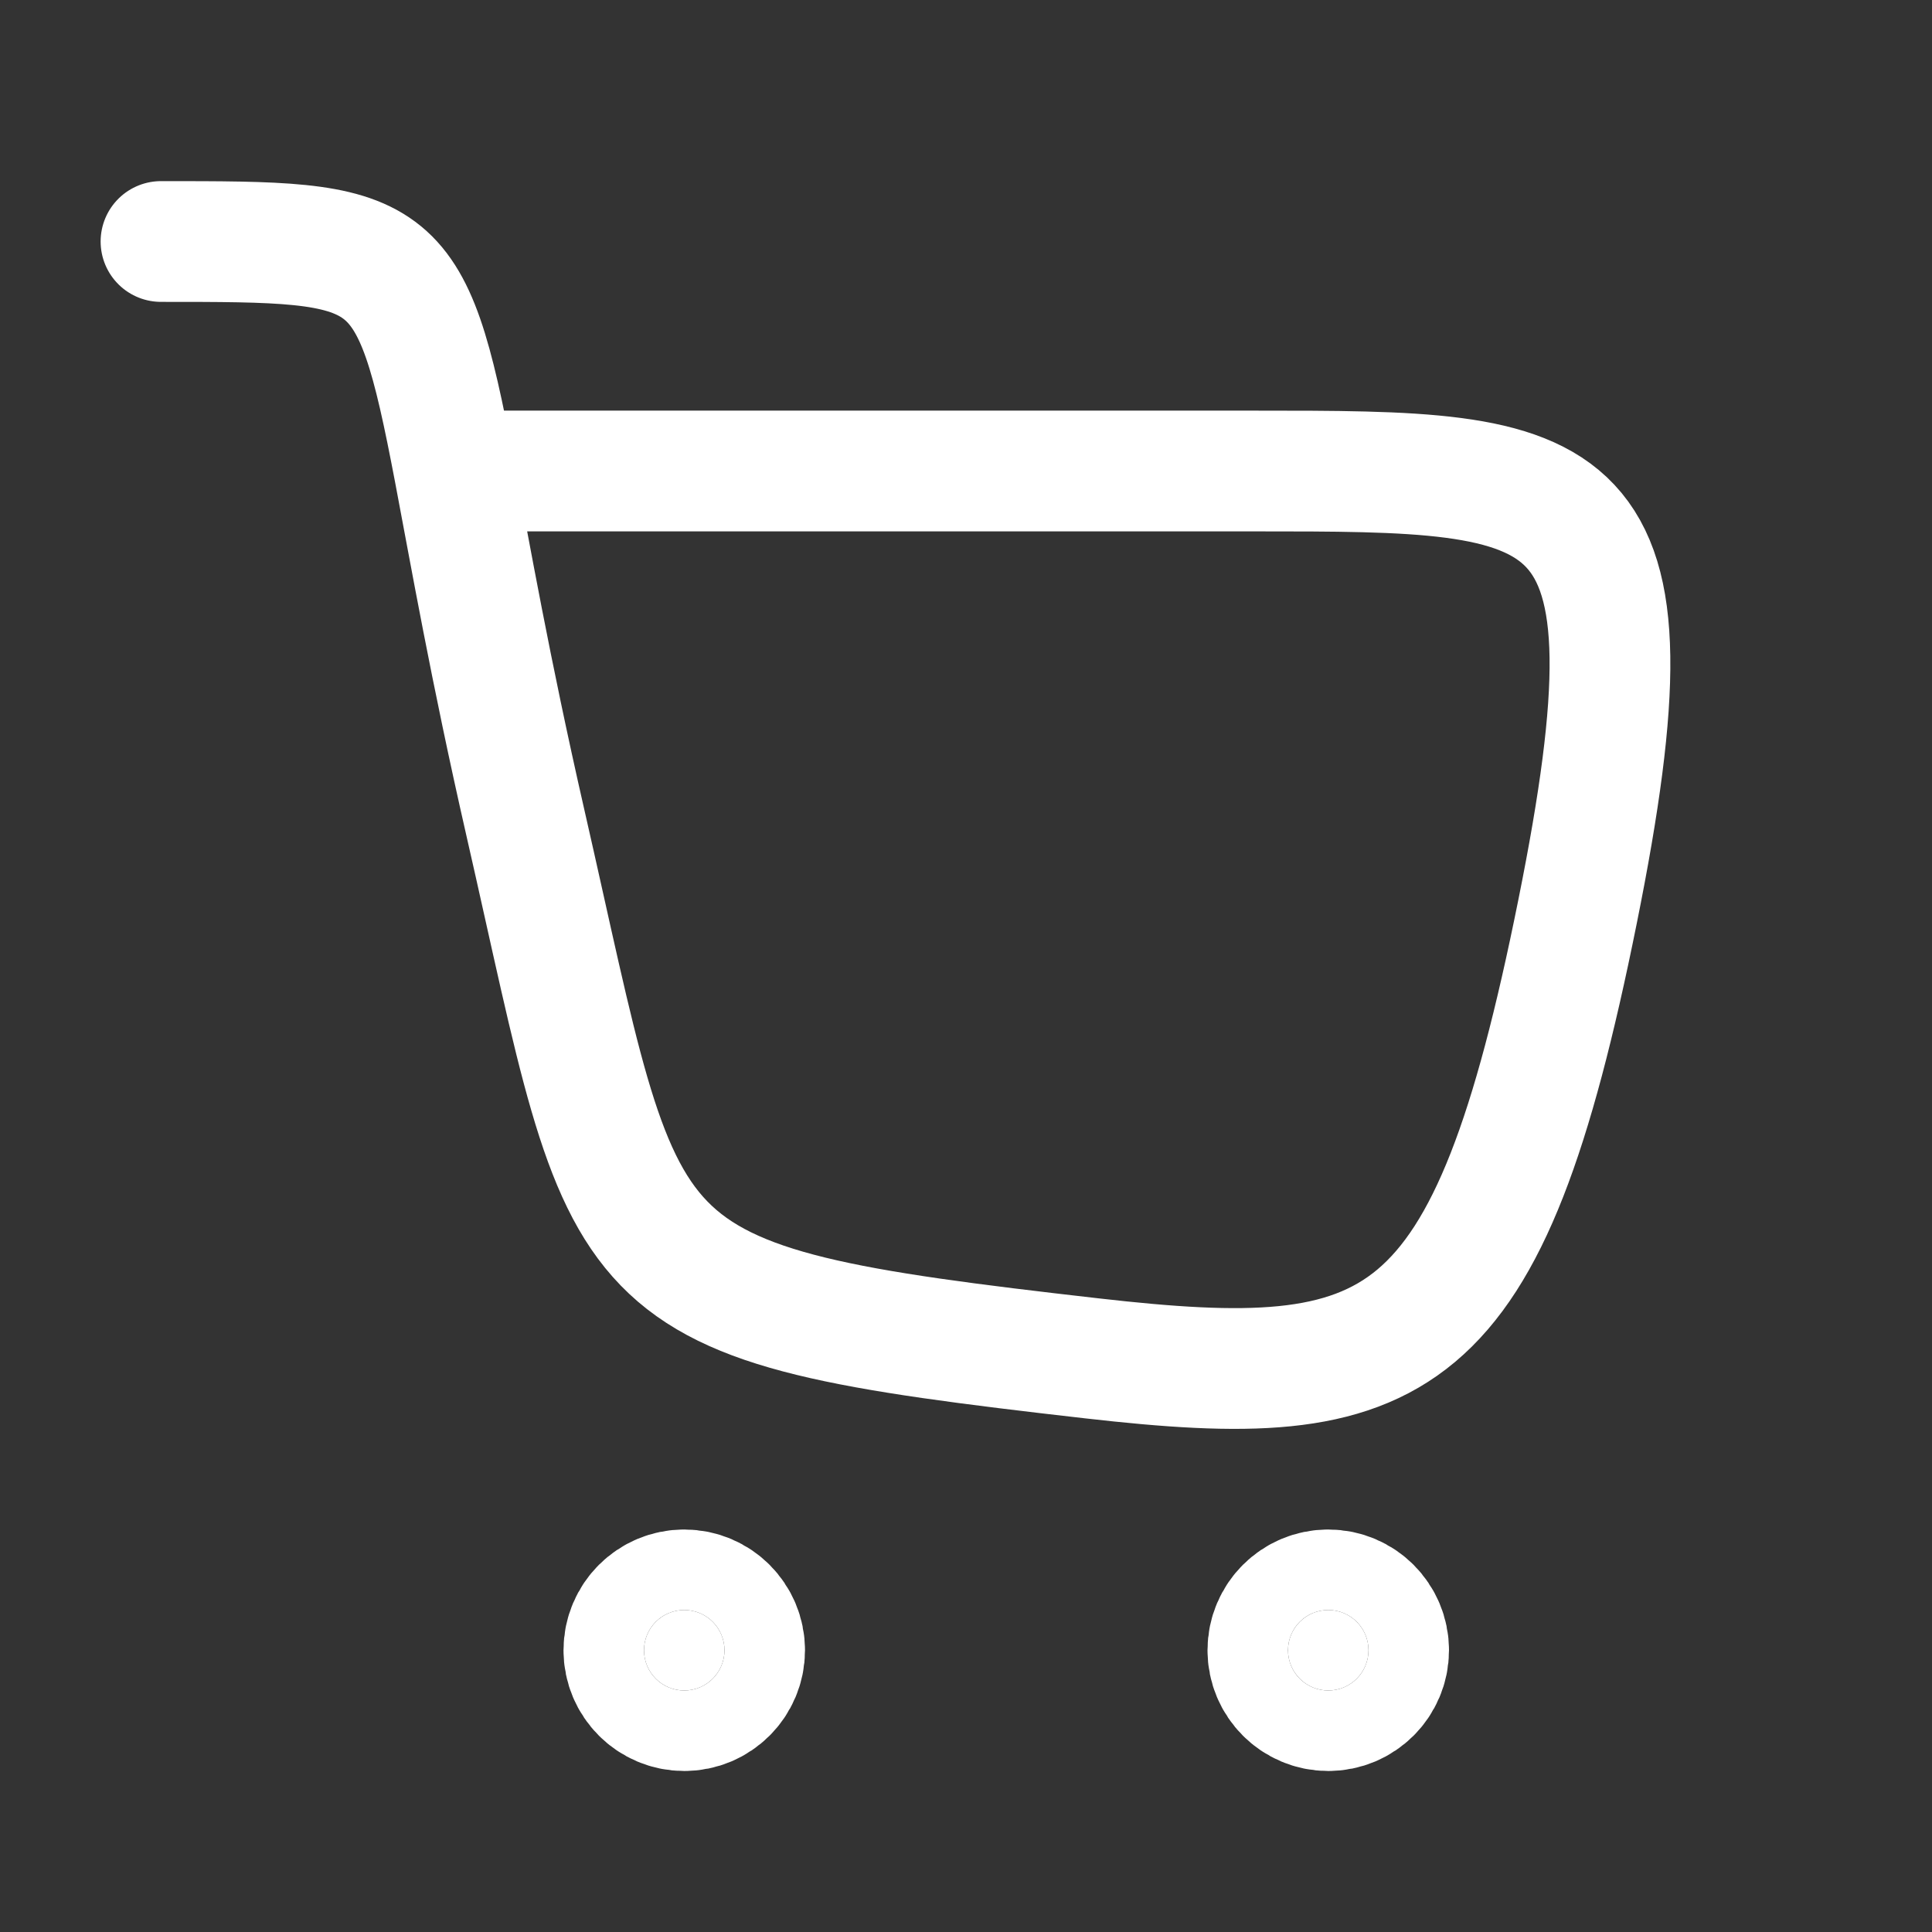 <svg width="24" height="24" viewBox="0 0 24 24" fill="none" xmlns="http://www.w3.org/2000/svg">
<rect x="0" y="0" width="24" height="24" fill="#333333" stroke="none"/>
<path d="M2 3C4.913 3 5.101 3 5.645 5.851M5.645 5.851C5.842 6.885 6.087 8.294 6.525 10.214C7.842 15.984 7.458 16.177 13.564 16.874C17.383 17.31 18.48 16.874 19.597 11.324C20.699 5.851 19.597 5.851 15.575 5.851C11.553 5.851 14.541 5.851 10.027 5.851L5.645 5.851Z" stroke="white" stroke-width="1.5" stroke-linecap="round" stroke-linejoin="round"/>
<path d="M8.5 21C8.776 21 9 20.776 9 20.5C9 20.224 8.776 20 8.5 20C8.224 20 8 20.224 8 20.5C8 20.776 8.224 21 8.5 21Z" fill="white" stroke="white" stroke-width="2" stroke-linecap="round" stroke-linejoin="round"/>
<path d="M16.5 21C16.776 21 17 20.776 17 20.5C17 20.224 16.776 20 16.5 20C16.224 20 16 20.224 16 20.5C16 20.776 16.224 21 16.5 21Z" fill="white" stroke="white" stroke-width="2" stroke-linecap="round" stroke-linejoin="round"/>
</svg>
